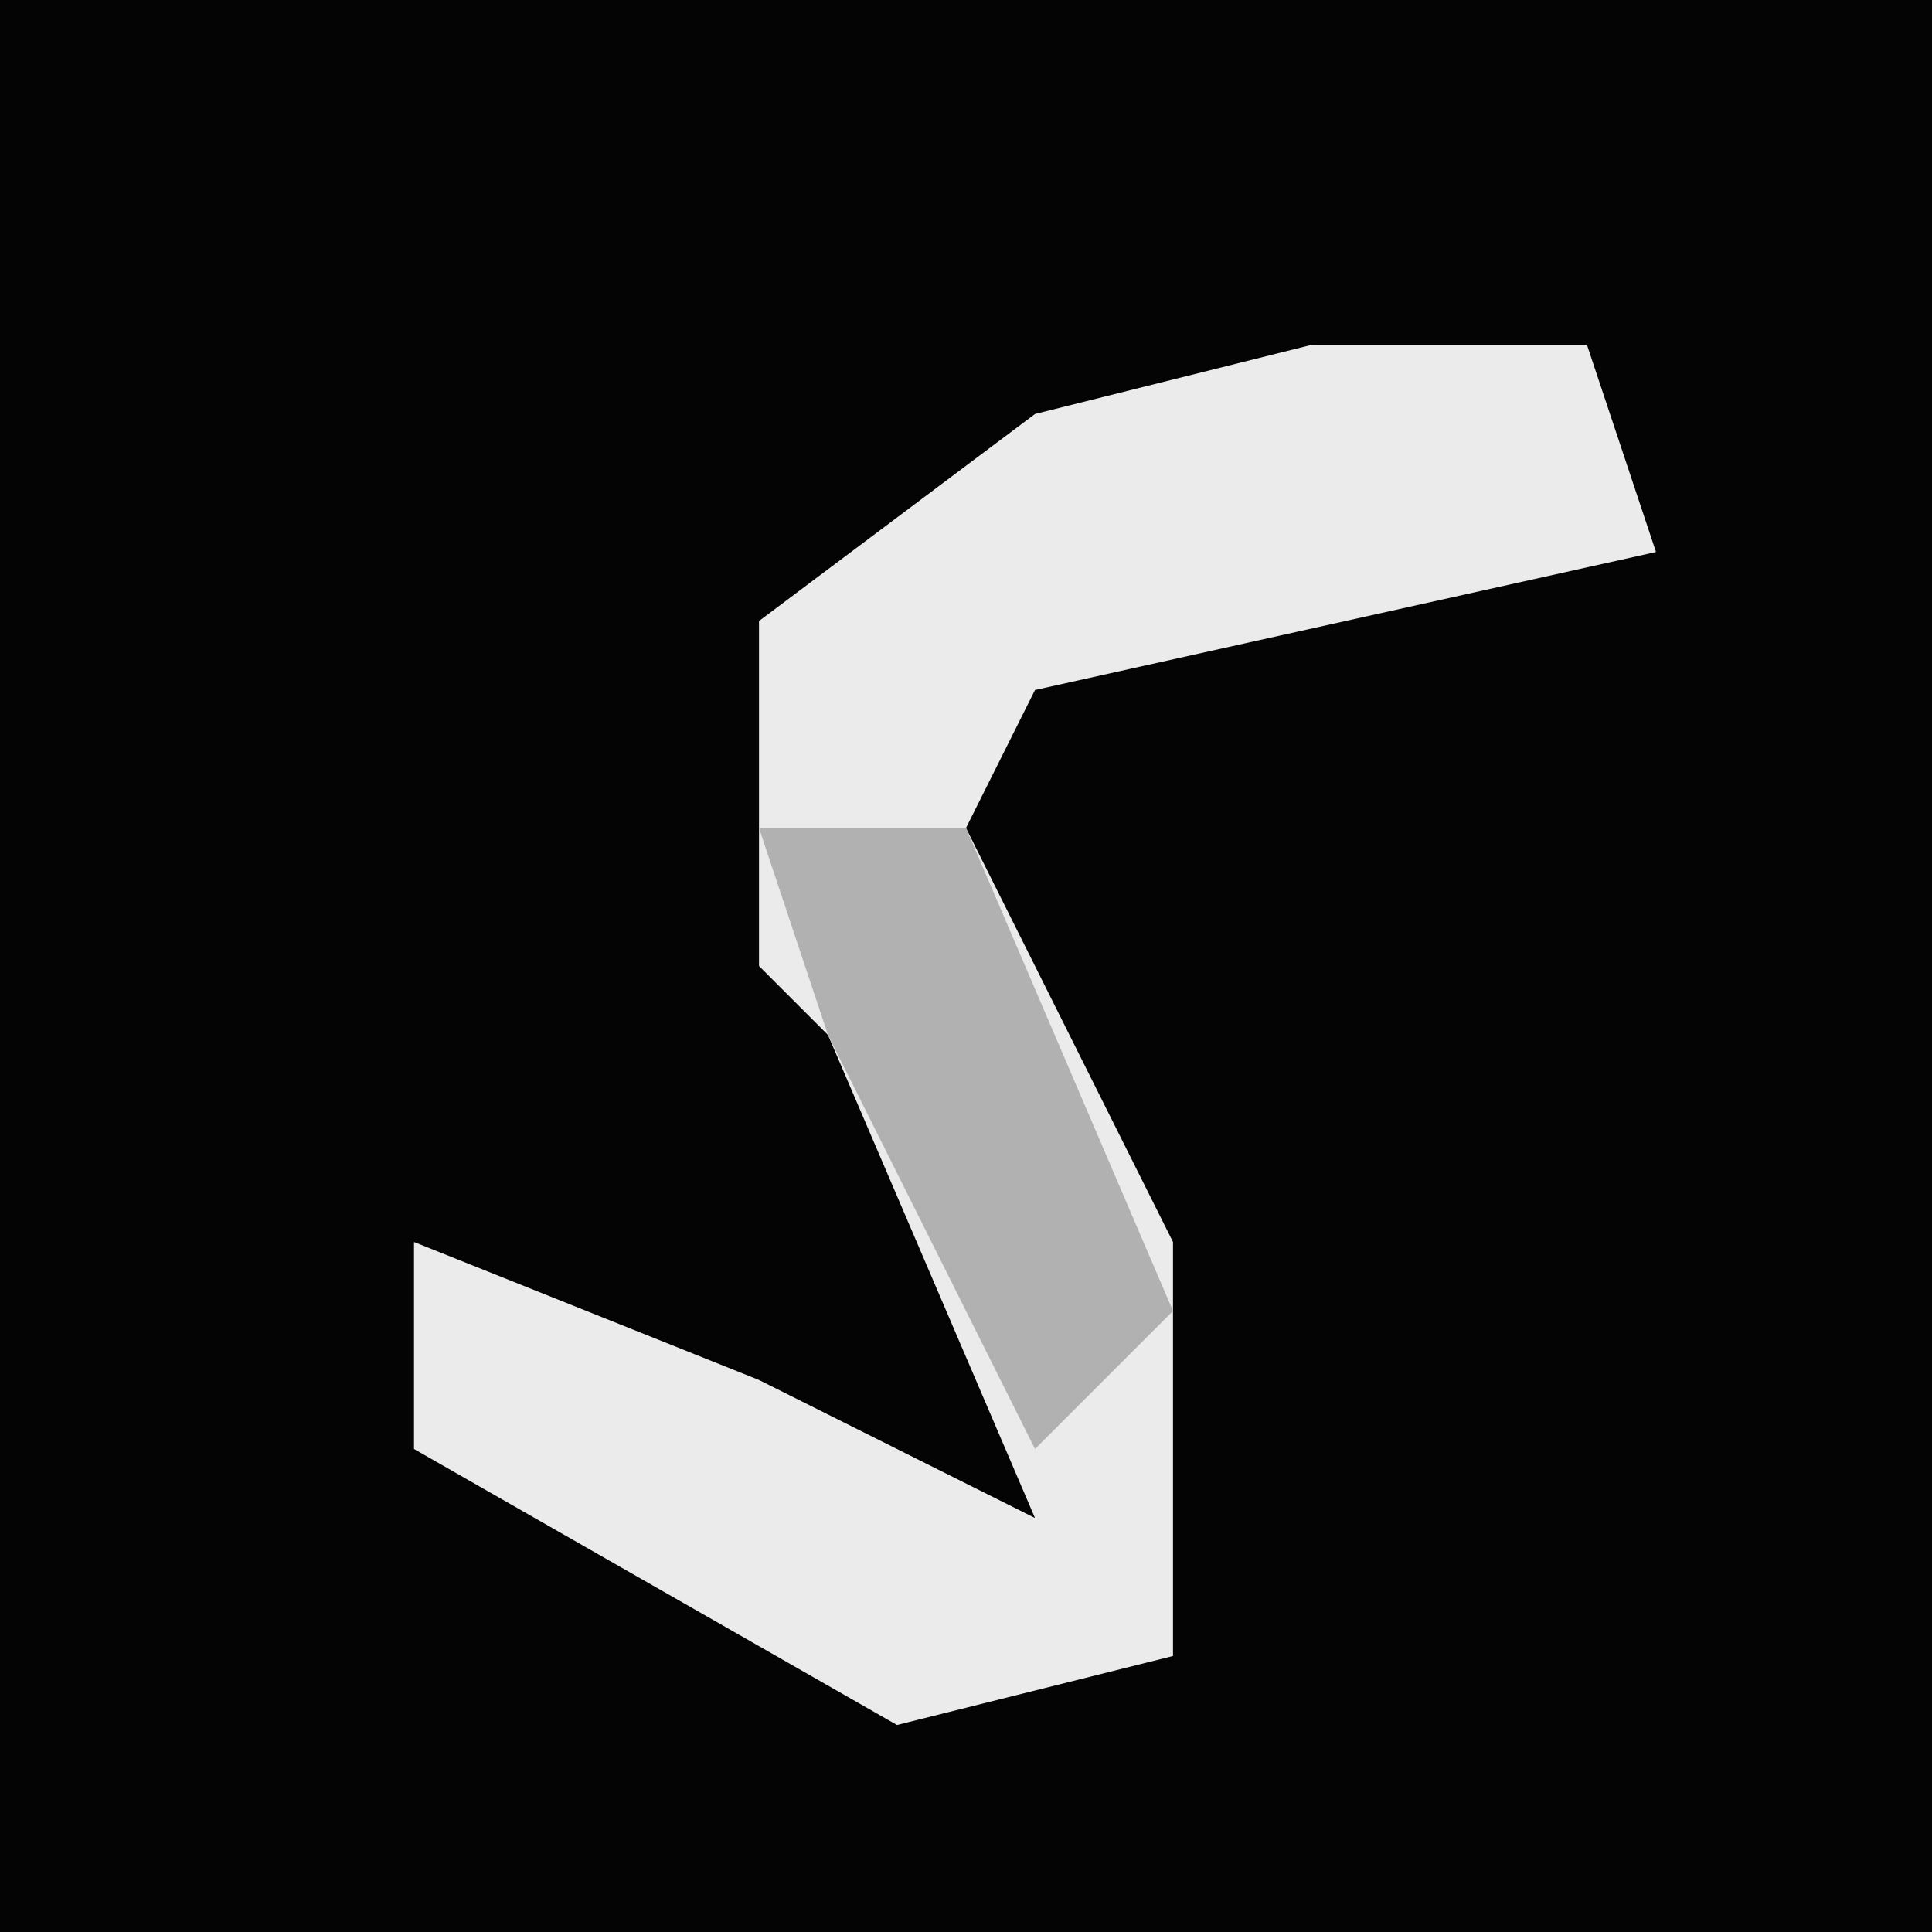 <?xml version="1.0" encoding="UTF-8"?>
<svg version="1.1" xmlns="http://www.w3.org/2000/svg" width="28" height="28">
<path d="M0,0 L28,0 L28,28 L0,28 Z " fill="#040404" transform="translate(0,0)"/>
<path d="M0,0 L4,0 L5,3 L-4,5 L-5,7 L-2,13 L-2,19 L-6,20 L-13,16 L-13,13 L-8,15 L-4,17 L-7,10 L-8,9 L-8,4 L-4,1 Z " fill="#EBEBEB" transform="translate(19,5)"/>
<path d="M0,0 L3,0 L6,7 L4,9 L1,3 Z " fill="#B1B1B1" transform="translate(11,12)"/>
</svg>
